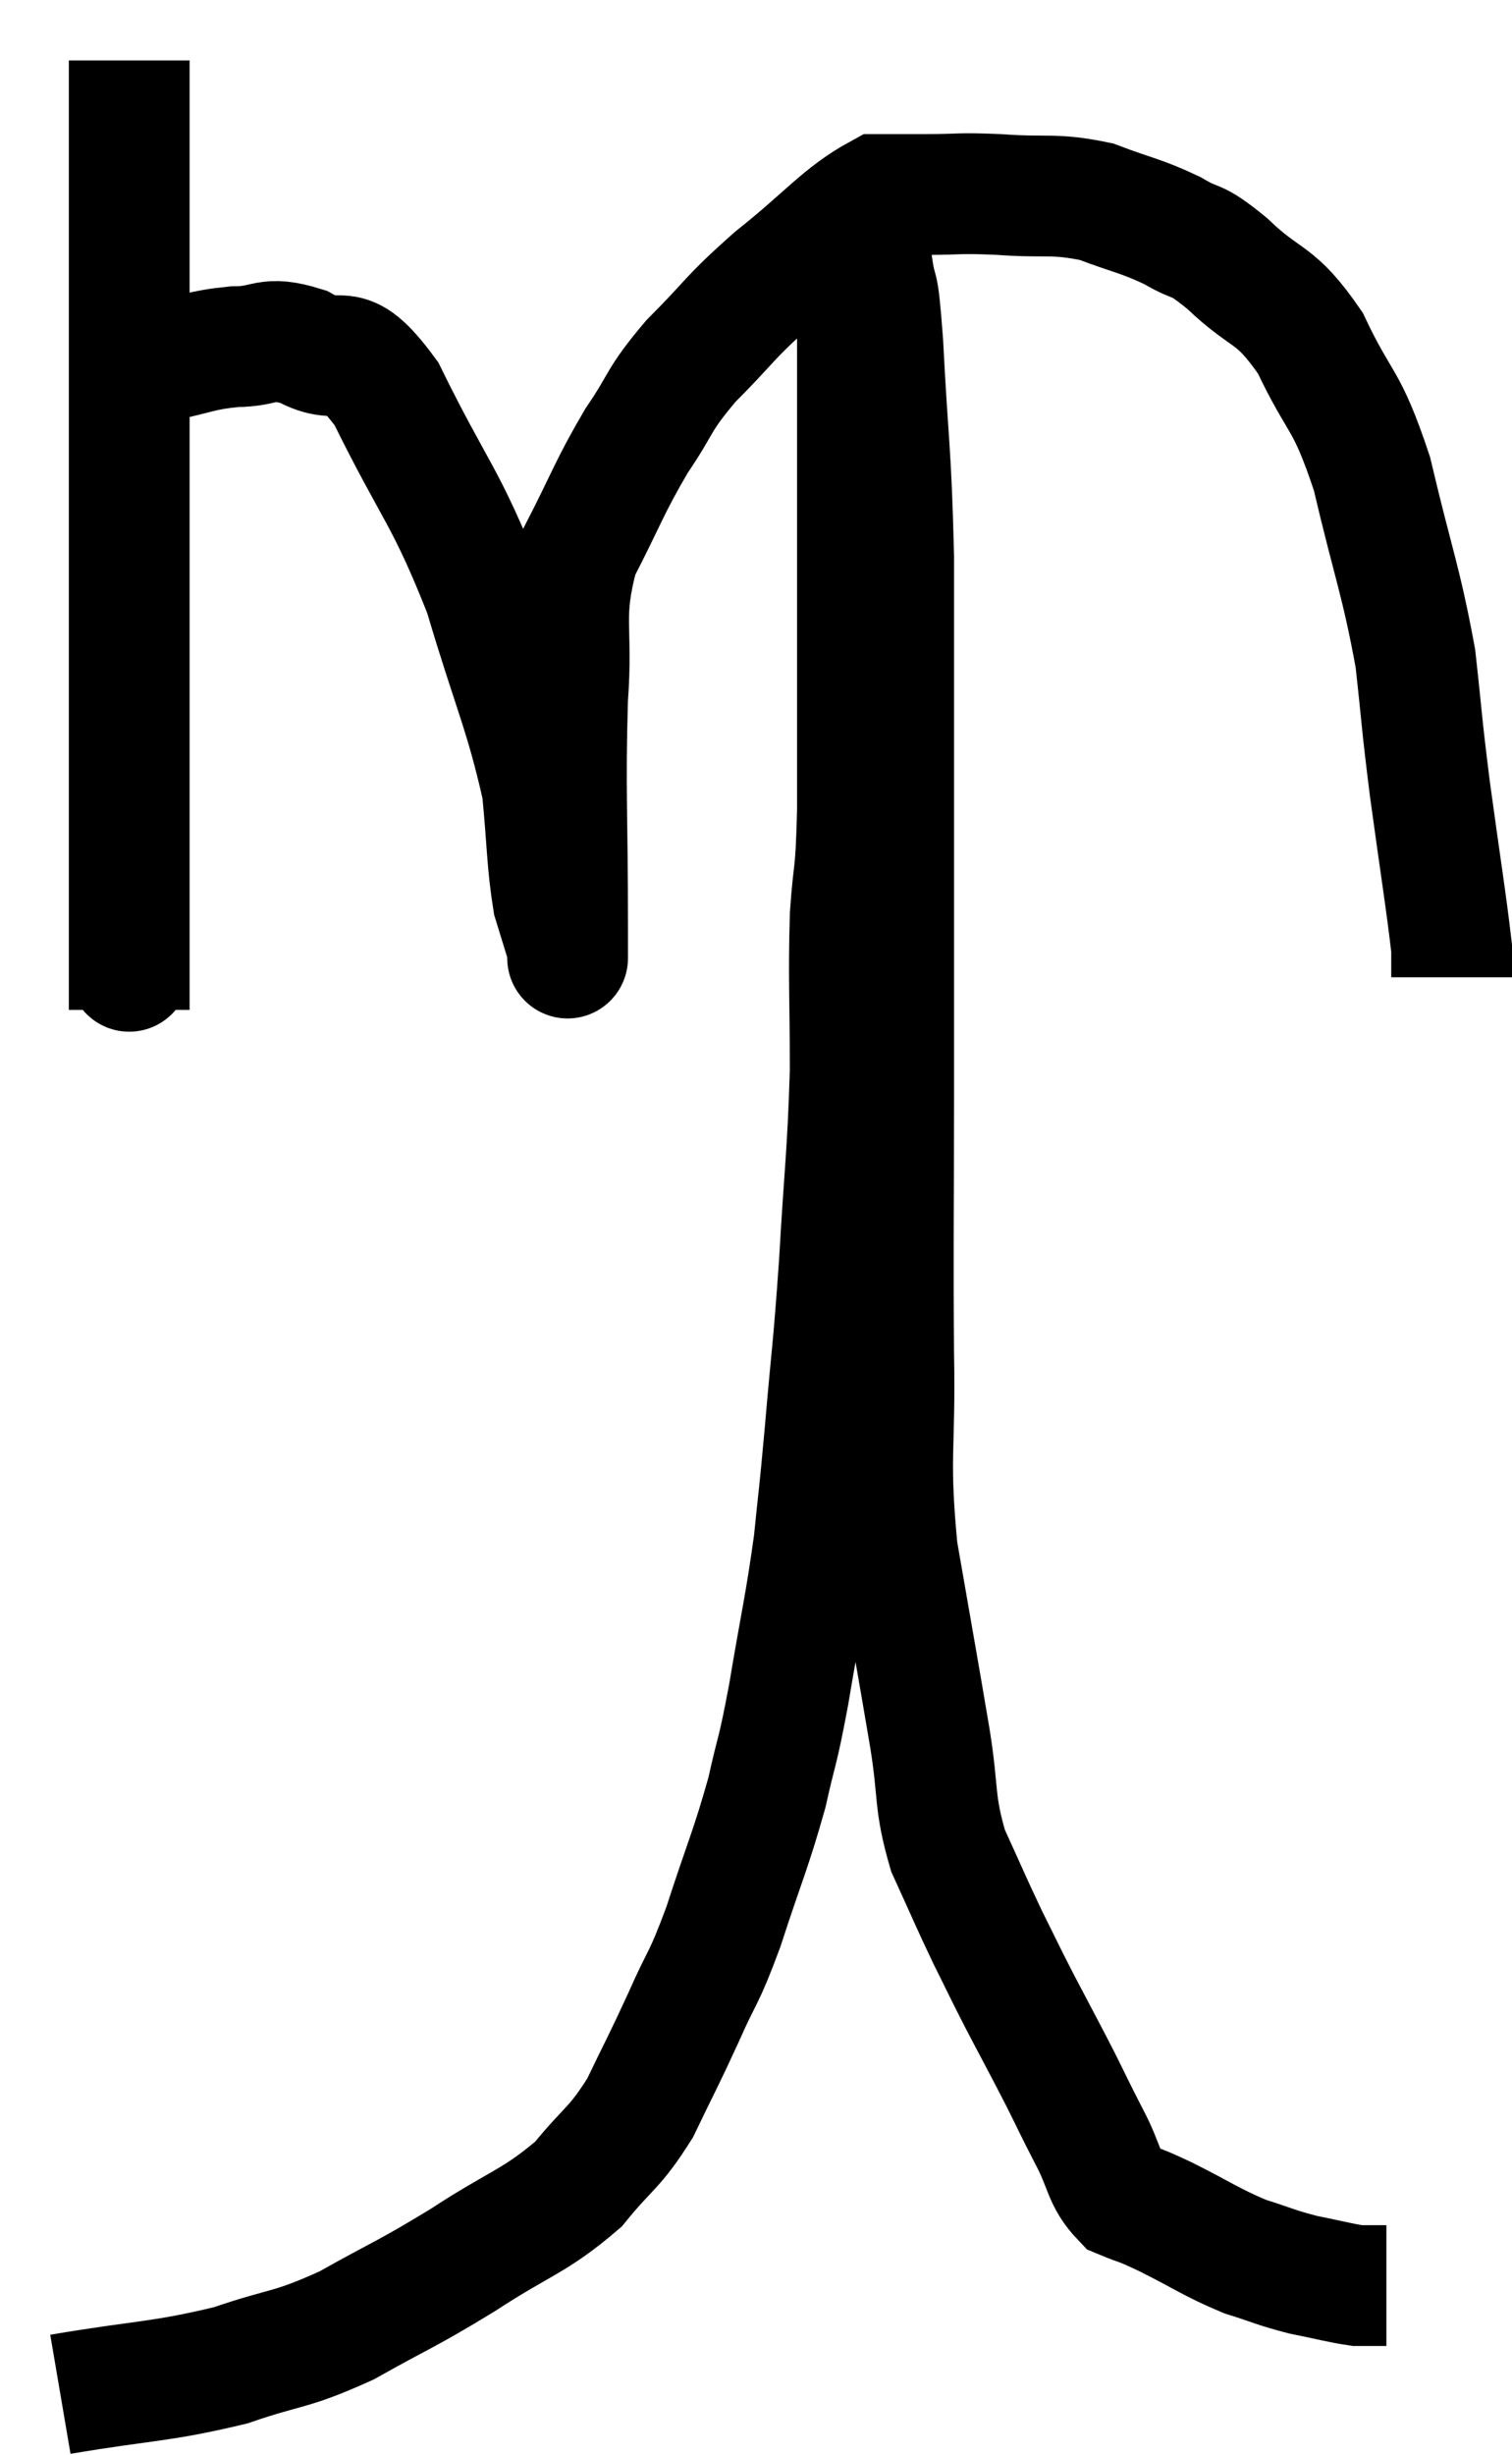 <svg xmlns="http://www.w3.org/2000/svg" viewBox="8.96 4.28 25.04 40.64" width="25.04" height="40.64"><path d="M 11.1 5.28 C 11.1 7.95, 11.1 8.52, 11.1 10.62 C 11.1 12.15, 11.1 12.3, 11.1 13.68 C 11.1 14.91, 11.1 15.105, 11.1 16.14 C 11.1 16.98, 11.1 17.205, 11.1 17.82 C 11.1 18.21, 11.1 18.405, 11.1 18.6 C 11.1 18.6, 11.1 18.54, 11.1 18.6 C 11.1 18.72, 11.1 18.705, 11.1 18.84 C 11.1 18.99, 11.1 18.765, 11.1 19.14 C 11.1 19.74, 11.1 20.01, 11.1 20.34 C 11.1 20.4, 11.1 20.295, 11.1 20.46 L 11.1 21" fill="none" stroke="black" stroke-width="2"></path><path d="M 11.64 10.26 C 12.24 10.14, 12.255 10.08, 12.84 10.02 C 13.41 10.02, 13.35 9.825, 13.98 10.02 C 14.67 10.41, 14.61 9.78, 15.36 10.8 C 16.17 12.45, 16.335 12.465, 16.98 14.1 C 17.46 15.72, 17.655 16.065, 17.94 17.34 C 18.03 18.27, 18.015 18.54, 18.12 19.2 C 18.24 19.59, 18.3 19.785, 18.36 19.98 C 18.36 19.98, 18.36 19.98, 18.36 19.98 C 18.36 19.98, 18.36 19.98, 18.36 19.98 C 18.36 19.98, 18.36 20.07, 18.36 19.98 C 18.36 19.8, 18.36 20.655, 18.36 19.62 C 18.36 17.73, 18.315 17.385, 18.36 15.84 C 18.45 14.64, 18.255 14.505, 18.54 13.44 C 19.02 12.51, 19.035 12.375, 19.5 11.58 C 19.95 10.92, 19.83 10.935, 20.4 10.26 C 21.09 9.57, 21 9.57, 21.78 8.88 C 22.65 8.19, 22.89 7.845, 23.52 7.5 C 23.91 7.5, 23.805 7.5, 24.3 7.5 C 24.9 7.5, 24.795 7.47, 25.5 7.5 C 26.31 7.56, 26.4 7.47, 27.12 7.62 C 27.75 7.86, 27.84 7.845, 28.38 8.1 C 28.83 8.37, 28.71 8.175, 29.28 8.64 C 29.97 9.3, 30.06 9.09, 30.66 9.96 C 31.17 11.04, 31.245 10.815, 31.68 12.12 C 32.04 13.65, 32.16 13.875, 32.4 15.18 C 32.52 16.26, 32.49 16.14, 32.64 17.34 C 32.82 18.66, 32.91 19.2, 33 19.98 C 33 20.22, 33 20.34, 33 20.46 L 33 20.46" fill="none" stroke="black" stroke-width="2"></path><path d="M 9.96 43.92 C 11.37 43.68, 11.595 43.725, 12.78 43.44 C 13.74 43.11, 13.74 43.215, 14.7 42.78 C 15.66 42.24, 15.66 42.285, 16.62 41.7 C 17.58 41.07, 17.805 41.07, 18.54 40.44 C 19.05 39.81, 19.125 39.87, 19.56 39.18 C 19.92 38.43, 19.935 38.43, 20.28 37.68 C 20.61 36.93, 20.595 37.11, 20.94 36.18 C 21.3 35.07, 21.39 34.92, 21.66 33.96 C 21.84 33.15, 21.825 33.375, 22.02 32.34 C 22.23 31.08, 22.29 30.9, 22.44 29.82 C 22.53 28.92, 22.515 29.175, 22.62 28.02 C 22.74 26.61, 22.755 26.7, 22.86 25.2 C 22.95 23.61, 22.995 23.46, 23.04 22.02 C 23.04 20.73, 23.01 20.52, 23.04 19.44 C 23.1 18.57, 23.13 18.885, 23.16 17.7 C 23.16 16.2, 23.16 16.125, 23.16 14.7 C 23.16 13.35, 23.16 13.2, 23.16 12 C 23.16 10.95, 23.16 10.725, 23.16 9.9 C 23.16 9.3, 23.16 9.03, 23.16 8.7 C 23.16 8.64, 23.16 8.67, 23.16 8.58 C 23.16 8.46, 23.16 8.4, 23.16 8.34 C 23.16 8.34, 23.1 8.265, 23.16 8.34 C 23.28 8.49, 23.295 8.235, 23.4 8.64 C 23.49 9.3, 23.49 8.745, 23.58 9.96 C 23.67 11.73, 23.715 11.67, 23.76 13.5 C 23.76 15.39, 23.76 15.57, 23.76 17.28 C 23.76 18.81, 23.76 19.05, 23.76 20.34 C 23.76 21.39, 23.76 20.85, 23.76 22.44 C 23.76 24.57, 23.745 24.825, 23.76 26.7 C 23.79 28.32, 23.67 28.35, 23.82 29.94 C 24.09 31.5, 24.15 31.815, 24.36 33.06 C 24.51 33.99, 24.42 34.095, 24.66 34.92 C 24.99 35.64, 25.02 35.73, 25.32 36.36 C 25.59 36.9, 25.56 36.855, 25.86 37.44 C 26.19 38.07, 26.235 38.145, 26.52 38.7 C 26.76 39.18, 26.745 39.165, 27 39.66 C 27.27 40.17, 27.225 40.35, 27.54 40.68 C 27.9 40.83, 27.75 40.74, 28.26 40.98 C 28.92 41.31, 29.01 41.4, 29.58 41.64 C 30.06 41.79, 30.075 41.82, 30.54 41.94 C 30.99 42.03, 31.14 42.075, 31.44 42.12 C 31.59 42.12, 31.62 42.12, 31.74 42.12 C 31.83 42.12, 31.875 42.12, 31.92 42.12 L 31.92 42.12" fill="none" stroke="black" stroke-width="2"></path></svg>